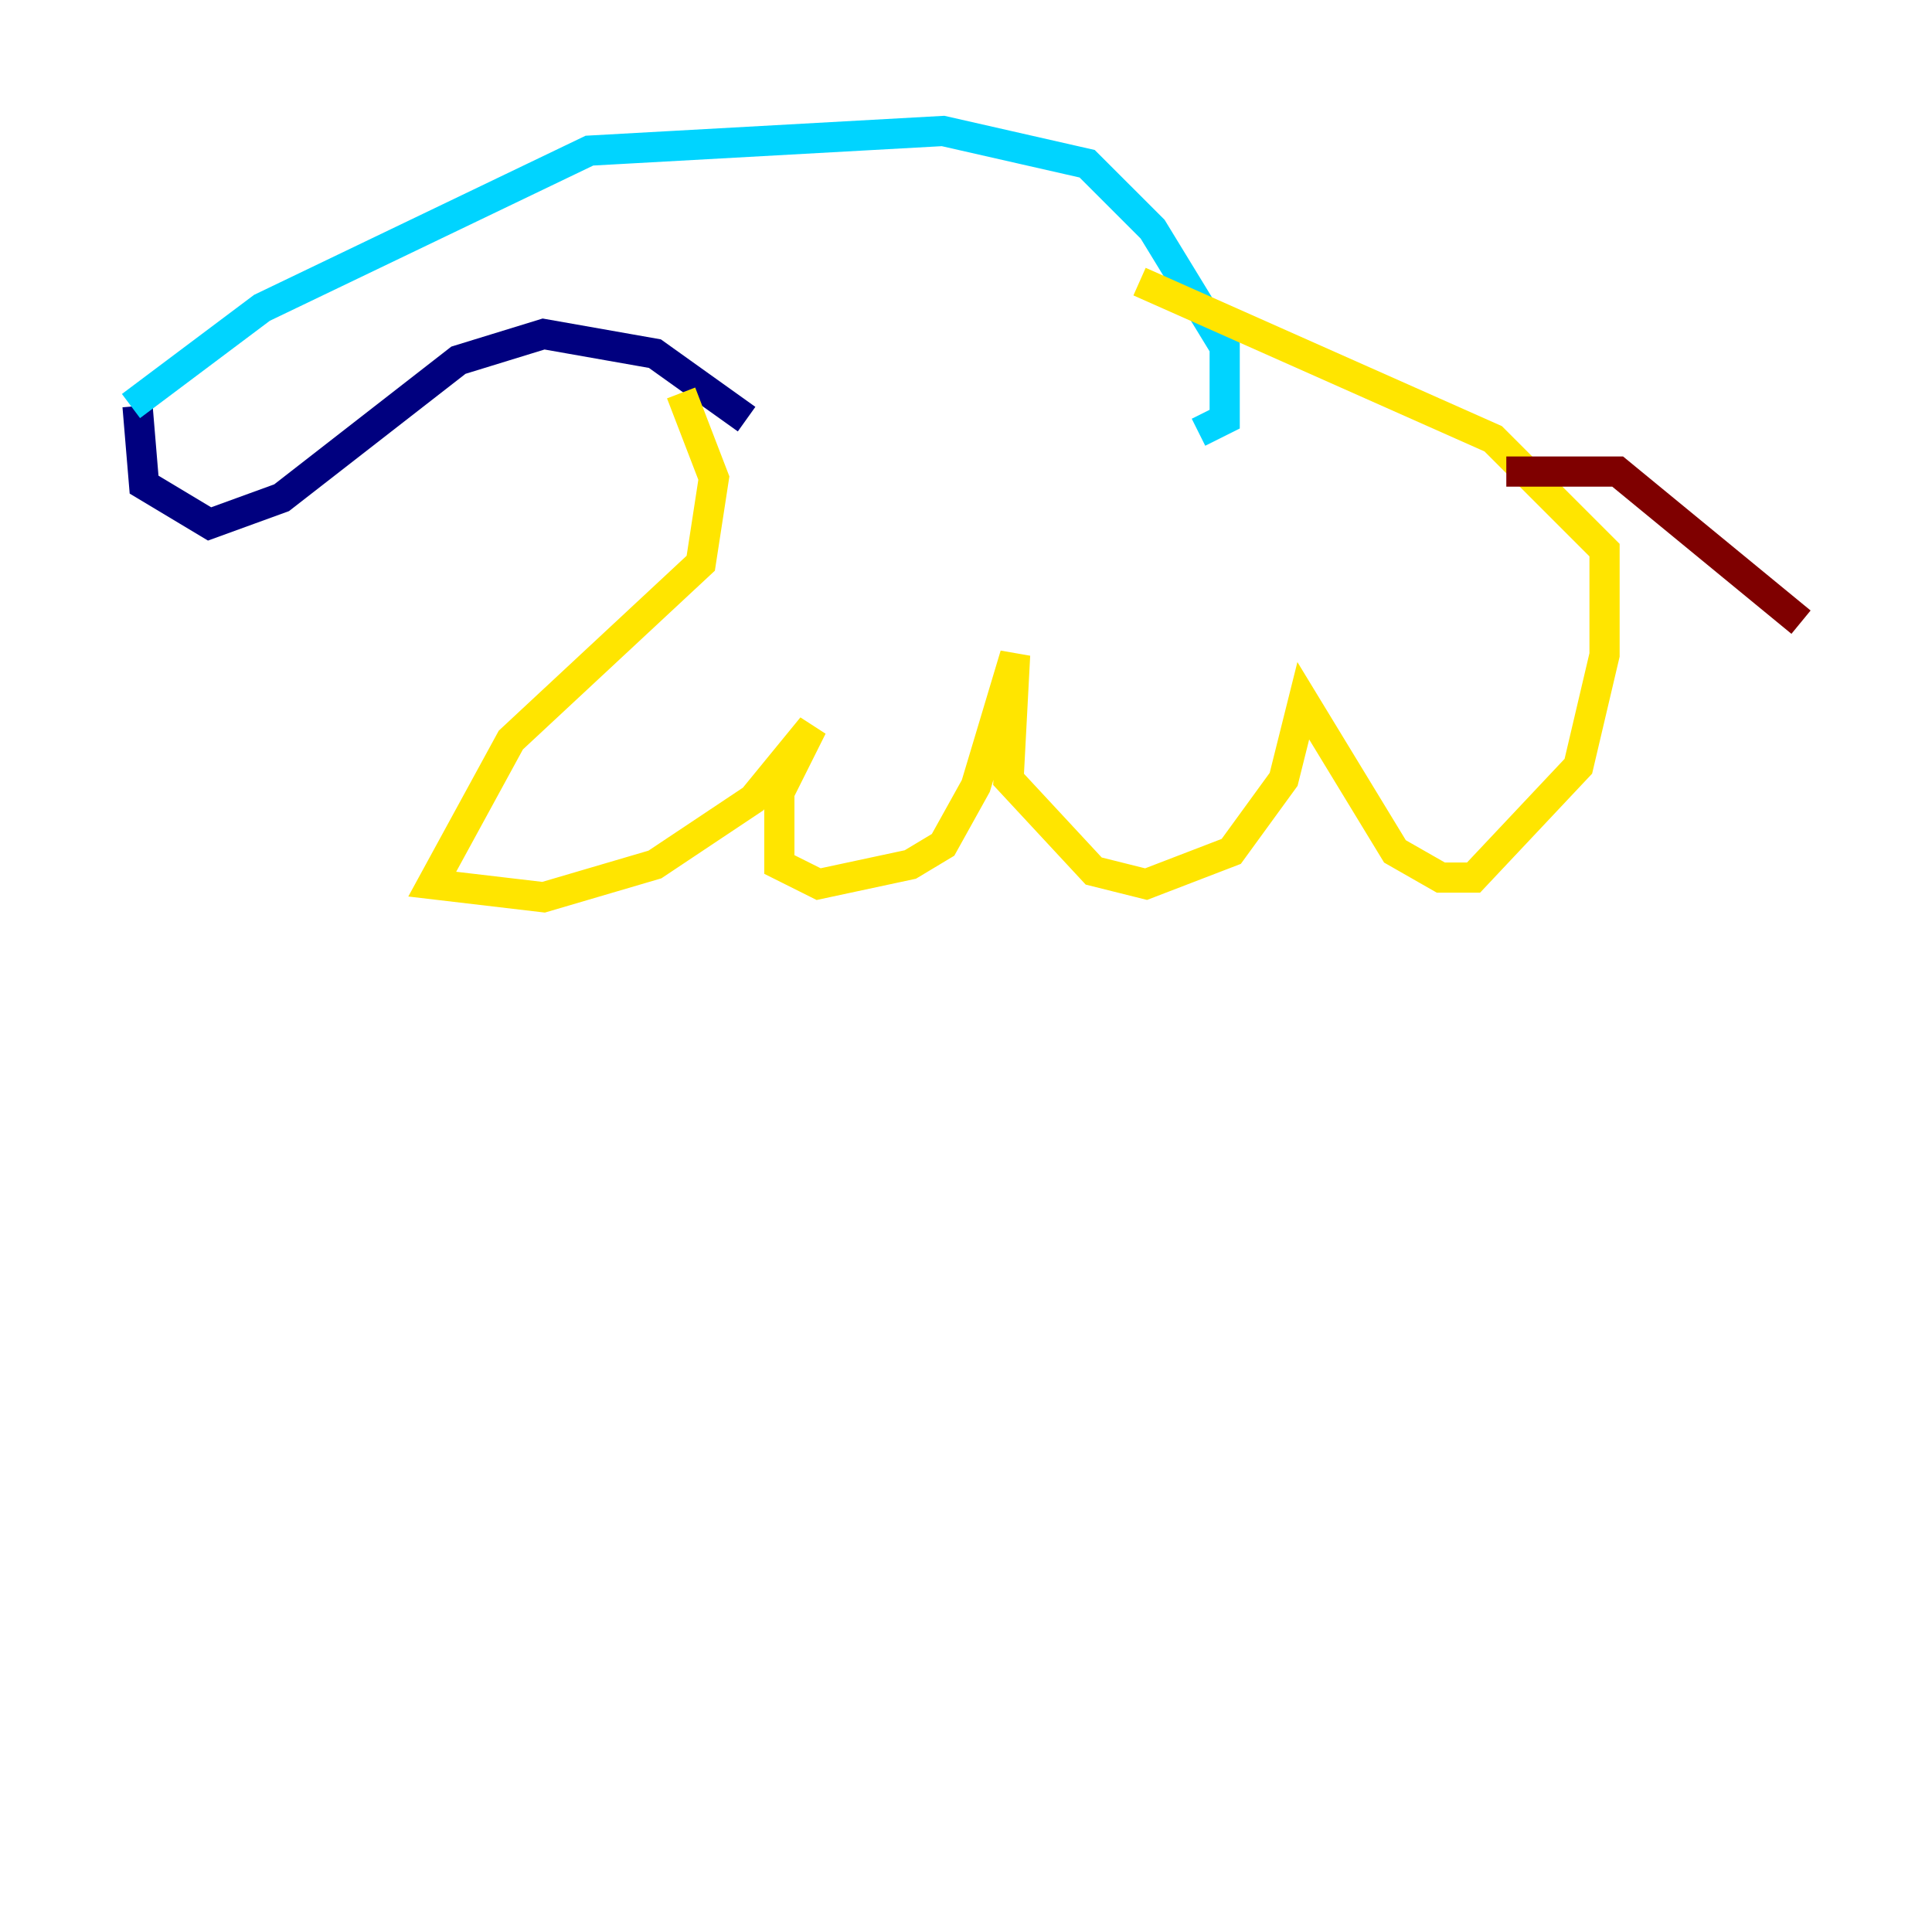 <?xml version="1.0" encoding="utf-8" ?>
<svg baseProfile="tiny" height="128" version="1.2" viewBox="0,0,128,128" width="128" xmlns="http://www.w3.org/2000/svg" xmlns:ev="http://www.w3.org/2001/xml-events" xmlns:xlink="http://www.w3.org/1999/xlink"><defs /><polyline fill="none" points="9.112,26.902 9.546,32.108 13.885,34.712 18.658,32.976 30.373,23.864 36.014,22.129 43.39,23.43 49.464,27.77" stroke="#00007f" stroke-width="2" /><polyline fill="none" points="8.678,26.902 17.356,20.393 39.051,9.98 62.481,8.678 72.027,10.848 76.366,15.186 81.139,22.997 81.139,27.77 79.403,28.637" stroke="#00d4ff" stroke-width="2" /><polyline fill="none" points="45.125,26.034 47.295,31.675 46.427,37.315 33.844,49.031 28.637,58.576 36.014,59.444 43.39,57.275 49.898,52.936 53.803,48.163 51.634,52.502 51.634,57.275 54.237,58.576 60.312,57.275 62.481,55.973 64.651,52.068 67.254,43.39 66.82,51.634 72.461,57.709 75.932,58.576 81.573,56.407 85.044,51.634 86.346,46.427 92.42,56.407 95.458,58.142 97.627,58.142 104.57,50.766 106.305,43.39 106.305,36.447 98.929,29.071 75.498,18.658" stroke="#ffe500" stroke-width="2" /><polyline fill="none" points="99.797,31.241 107.173,31.241 119.322,41.22" stroke="#7f0000" stroke-width="2" /></svg>